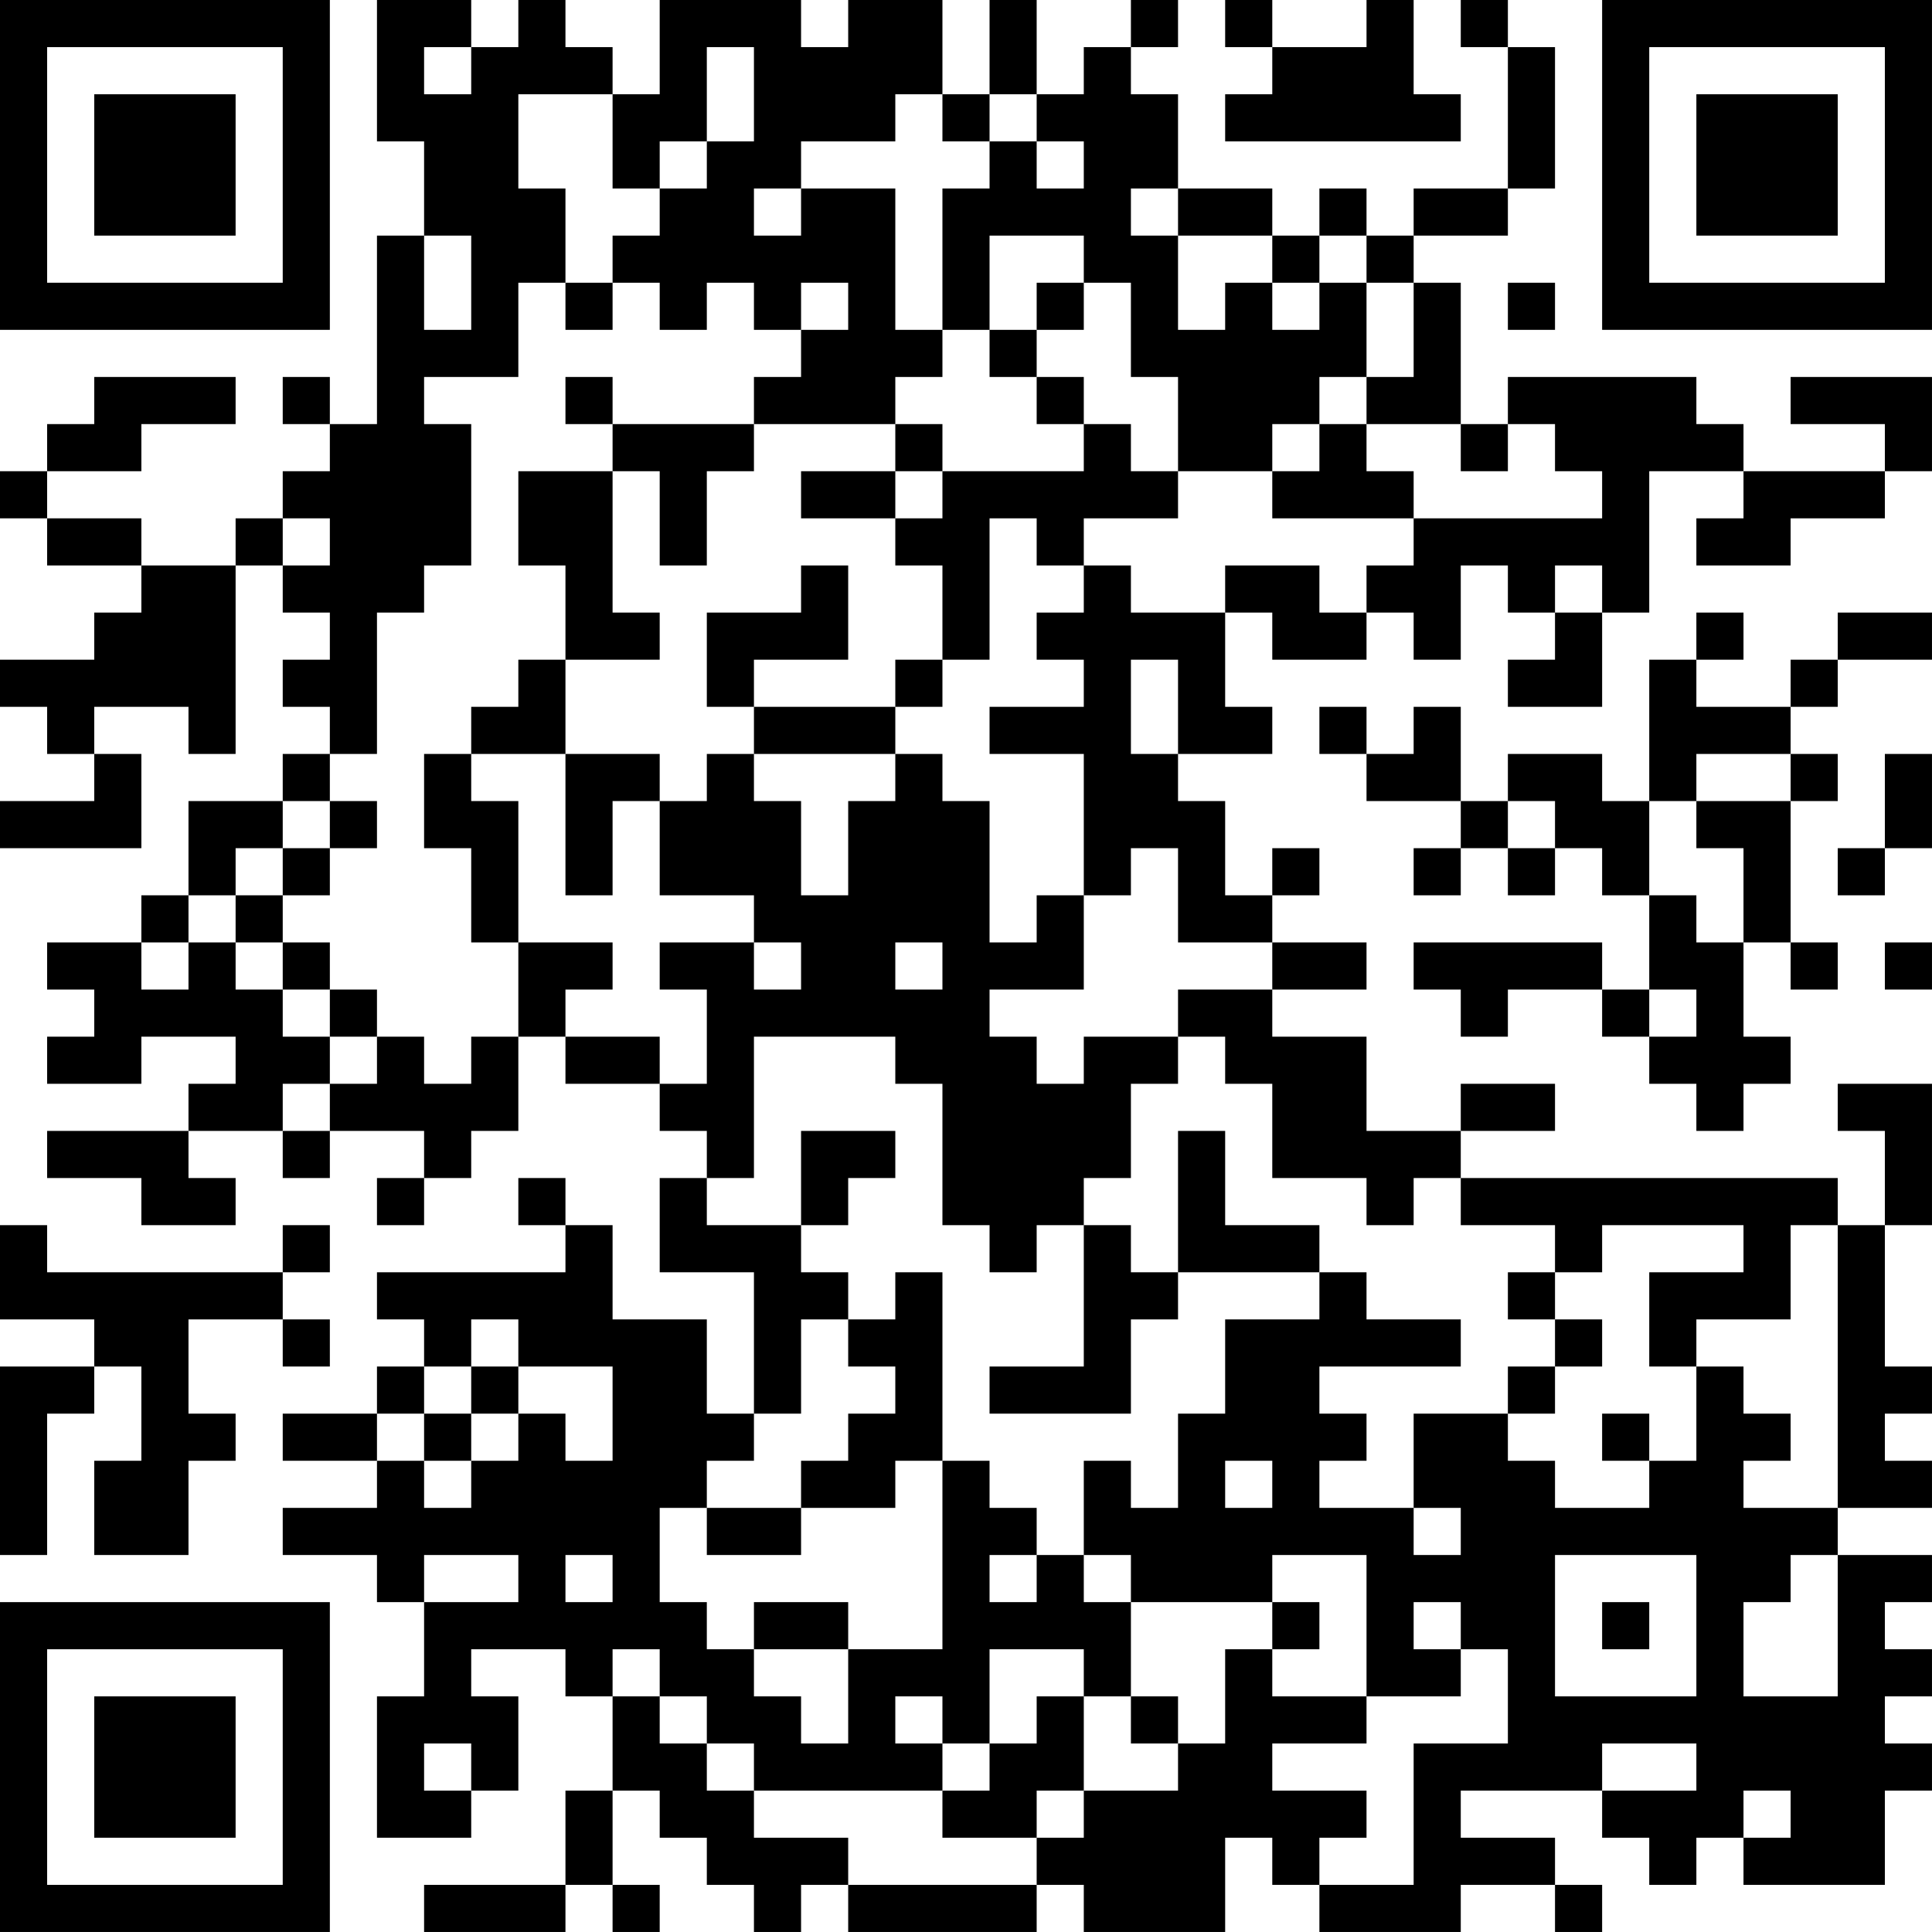 <?xml version="1.0" encoding="UTF-8"?>
<svg xmlns="http://www.w3.org/2000/svg" version="1.1" width="200" height="200" viewBox="0 0 200 200"><rect x="0" y="0" width="200" height="200" fill="#ffffff"/><g transform="scale(4.878)"><g transform="translate(0,0)"><path fill-rule="evenodd" d="M8 0L8 3L9 3L9 5L8 5L8 9L7 9L7 8L6 8L6 9L7 9L7 10L6 10L6 11L5 11L5 12L3 12L3 11L1 11L1 10L3 10L3 9L5 9L5 8L2 8L2 9L1 9L1 10L0 10L0 11L1 11L1 12L3 12L3 13L2 13L2 14L0 14L0 15L1 15L1 16L2 16L2 17L0 17L0 18L3 18L3 16L2 16L2 15L4 15L4 16L5 16L5 12L6 12L6 13L7 13L7 14L6 14L6 15L7 15L7 16L6 16L6 17L4 17L4 19L3 19L3 20L1 20L1 21L2 21L2 22L1 22L1 23L3 23L3 22L5 22L5 23L4 23L4 24L1 24L1 25L3 25L3 26L5 26L5 25L4 25L4 24L6 24L6 25L7 25L7 24L9 24L9 25L8 25L8 26L9 26L9 25L10 25L10 24L11 24L11 22L12 22L12 23L14 23L14 24L15 24L15 25L14 25L14 27L16 27L16 30L15 30L15 28L13 28L13 26L12 26L12 25L11 25L11 26L12 26L12 27L8 27L8 28L9 28L9 29L8 29L8 30L6 30L6 31L8 31L8 32L6 32L6 33L8 33L8 34L9 34L9 36L8 36L8 39L10 39L10 38L11 38L11 36L10 36L10 35L12 35L12 36L13 36L13 38L12 38L12 40L9 40L9 41L12 41L12 40L13 40L13 41L14 41L14 40L13 40L13 38L14 38L14 39L15 39L15 40L16 40L16 41L17 41L17 40L18 40L18 41L22 41L22 40L23 40L23 41L26 41L26 39L27 39L27 40L28 40L28 41L31 41L31 40L33 40L33 41L34 41L34 40L33 40L33 39L31 39L31 38L34 38L34 39L35 39L35 40L36 40L36 39L37 39L37 40L40 40L40 38L41 38L41 37L40 37L40 36L41 36L41 35L40 35L40 34L41 34L41 33L39 33L39 32L41 32L41 31L40 31L40 30L41 30L41 29L40 29L40 26L41 26L41 23L39 23L39 24L40 24L40 26L39 26L39 25L31 25L31 24L33 24L33 23L31 23L31 24L29 24L29 22L27 22L27 21L29 21L29 20L27 20L27 19L28 19L28 18L27 18L27 19L26 19L26 17L25 17L25 16L27 16L27 15L26 15L26 13L27 13L27 14L29 14L29 13L30 13L30 14L31 14L31 12L32 12L32 13L33 13L33 14L32 14L32 15L34 15L34 13L35 13L35 10L37 10L37 11L36 11L36 12L38 12L38 11L40 11L40 10L41 10L41 8L38 8L38 9L40 9L40 10L37 10L37 9L36 9L36 8L32 8L32 9L31 9L31 6L30 6L30 5L32 5L32 4L33 4L33 1L32 1L32 0L31 0L31 1L32 1L32 4L30 4L30 5L29 5L29 4L28 4L28 5L27 5L27 4L25 4L25 2L24 2L24 1L25 1L25 0L24 0L24 1L23 1L23 2L22 2L22 0L21 0L21 2L20 2L20 0L18 0L18 1L17 1L17 0L14 0L14 2L13 2L13 1L12 1L12 0L11 0L11 1L10 1L10 0ZM26 0L26 1L27 1L27 2L26 2L26 3L31 3L31 2L30 2L30 0L29 0L29 1L27 1L27 0ZM9 1L9 2L10 2L10 1ZM15 1L15 3L14 3L14 4L13 4L13 2L11 2L11 4L12 4L12 6L11 6L11 8L9 8L9 9L10 9L10 12L9 12L9 13L8 13L8 16L7 16L7 17L6 17L6 18L5 18L5 19L4 19L4 20L3 20L3 21L4 21L4 20L5 20L5 21L6 21L6 22L7 22L7 23L6 23L6 24L7 24L7 23L8 23L8 22L9 22L9 23L10 23L10 22L11 22L11 20L13 20L13 21L12 21L12 22L14 22L14 23L15 23L15 21L14 21L14 20L16 20L16 21L17 21L17 20L16 20L16 19L14 19L14 17L15 17L15 16L16 16L16 17L17 17L17 19L18 19L18 17L19 17L19 16L20 16L20 17L21 17L21 20L22 20L22 19L23 19L23 21L21 21L21 22L22 22L22 23L23 23L23 22L25 22L25 23L24 23L24 25L23 25L23 26L22 26L22 27L21 27L21 26L20 26L20 23L19 23L19 22L16 22L16 25L15 25L15 26L17 26L17 27L18 27L18 28L17 28L17 30L16 30L16 31L15 31L15 32L14 32L14 34L15 34L15 35L16 35L16 36L17 36L17 37L18 37L18 35L20 35L20 31L21 31L21 32L22 32L22 33L21 33L21 34L22 34L22 33L23 33L23 34L24 34L24 36L23 36L23 35L21 35L21 37L20 37L20 36L19 36L19 37L20 37L20 38L16 38L16 37L15 37L15 36L14 36L14 35L13 35L13 36L14 36L14 37L15 37L15 38L16 38L16 39L18 39L18 40L22 40L22 39L23 39L23 38L25 38L25 37L26 37L26 35L27 35L27 36L29 36L29 37L27 37L27 38L29 38L29 39L28 39L28 40L30 40L30 37L32 37L32 35L31 35L31 34L30 34L30 35L31 35L31 36L29 36L29 33L27 33L27 34L24 34L24 33L23 33L23 31L24 31L24 32L25 32L25 30L26 30L26 28L28 28L28 27L29 27L29 28L31 28L31 29L28 29L28 30L29 30L29 31L28 31L28 32L30 32L30 33L31 33L31 32L30 32L30 30L32 30L32 31L33 31L33 32L35 32L35 31L36 31L36 29L37 29L37 30L38 30L38 31L37 31L37 32L39 32L39 26L38 26L38 28L36 28L36 29L35 29L35 27L37 27L37 26L34 26L34 27L33 27L33 26L31 26L31 25L30 25L30 26L29 26L29 25L27 25L27 23L26 23L26 22L25 22L25 21L27 21L27 20L25 20L25 18L24 18L24 19L23 19L23 16L21 16L21 15L23 15L23 14L22 14L22 13L23 13L23 12L24 12L24 13L26 13L26 12L28 12L28 13L29 13L29 12L30 12L30 11L34 11L34 10L33 10L33 9L32 9L32 10L31 10L31 9L29 9L29 8L30 8L30 6L29 6L29 5L28 5L28 6L27 6L27 5L25 5L25 4L24 4L24 5L25 5L25 7L26 7L26 6L27 6L27 7L28 7L28 6L29 6L29 8L28 8L28 9L27 9L27 10L25 10L25 8L24 8L24 6L23 6L23 5L21 5L21 7L20 7L20 4L21 4L21 3L22 3L22 4L23 4L23 3L22 3L22 2L21 2L21 3L20 3L20 2L19 2L19 3L17 3L17 4L16 4L16 5L17 5L17 4L19 4L19 7L20 7L20 8L19 8L19 9L16 9L16 8L17 8L17 7L18 7L18 6L17 6L17 7L16 7L16 6L15 6L15 7L14 7L14 6L13 6L13 5L14 5L14 4L15 4L15 3L16 3L16 1ZM9 5L9 7L10 7L10 5ZM12 6L12 7L13 7L13 6ZM22 6L22 7L21 7L21 8L22 8L22 9L23 9L23 10L20 10L20 9L19 9L19 10L17 10L17 11L19 11L19 12L20 12L20 14L19 14L19 15L16 15L16 14L18 14L18 12L17 12L17 13L15 13L15 15L16 15L16 16L19 16L19 15L20 15L20 14L21 14L21 11L22 11L22 12L23 12L23 11L25 11L25 10L24 10L24 9L23 9L23 8L22 8L22 7L23 7L23 6ZM32 6L32 7L33 7L33 6ZM12 8L12 9L13 9L13 10L11 10L11 12L12 12L12 14L11 14L11 15L10 15L10 16L9 16L9 18L10 18L10 20L11 20L11 17L10 17L10 16L12 16L12 19L13 19L13 17L14 17L14 16L12 16L12 14L14 14L14 13L13 13L13 10L14 10L14 12L15 12L15 10L16 10L16 9L13 9L13 8ZM28 9L28 10L27 10L27 11L30 11L30 10L29 10L29 9ZM19 10L19 11L20 11L20 10ZM6 11L6 12L7 12L7 11ZM33 12L33 13L34 13L34 12ZM36 13L36 14L35 14L35 17L34 17L34 16L32 16L32 17L31 17L31 15L30 15L30 16L29 16L29 15L28 15L28 16L29 16L29 17L31 17L31 18L30 18L30 19L31 19L31 18L32 18L32 19L33 19L33 18L34 18L34 19L35 19L35 21L34 21L34 20L30 20L30 21L31 21L31 22L32 22L32 21L34 21L34 22L35 22L35 23L36 23L36 24L37 24L37 23L38 23L38 22L37 22L37 20L38 20L38 21L39 21L39 20L38 20L38 17L39 17L39 16L38 16L38 15L39 15L39 14L41 14L41 13L39 13L39 14L38 14L38 15L36 15L36 14L37 14L37 13ZM24 14L24 16L25 16L25 14ZM36 16L36 17L35 17L35 19L36 19L36 20L37 20L37 18L36 18L36 17L38 17L38 16ZM40 16L40 18L39 18L39 19L40 19L40 18L41 18L41 16ZM7 17L7 18L6 18L6 19L5 19L5 20L6 20L6 21L7 21L7 22L8 22L8 21L7 21L7 20L6 20L6 19L7 19L7 18L8 18L8 17ZM32 17L32 18L33 18L33 17ZM19 20L19 21L20 21L20 20ZM40 20L40 21L41 21L41 20ZM35 21L35 22L36 22L36 21ZM17 24L17 26L18 26L18 25L19 25L19 24ZM25 24L25 27L24 27L24 26L23 26L23 29L21 29L21 30L24 30L24 28L25 28L25 27L28 27L28 26L26 26L26 24ZM0 26L0 28L2 28L2 29L0 29L0 33L1 33L1 30L2 30L2 29L3 29L3 31L2 31L2 33L4 33L4 31L5 31L5 30L4 30L4 28L6 28L6 29L7 29L7 28L6 28L6 27L7 27L7 26L6 26L6 27L1 27L1 26ZM19 27L19 28L18 28L18 29L19 29L19 30L18 30L18 31L17 31L17 32L15 32L15 33L17 33L17 32L19 32L19 31L20 31L20 27ZM32 27L32 28L33 28L33 29L32 29L32 30L33 30L33 29L34 29L34 28L33 28L33 27ZM10 28L10 29L9 29L9 30L8 30L8 31L9 31L9 32L10 32L10 31L11 31L11 30L12 30L12 31L13 31L13 29L11 29L11 28ZM10 29L10 30L9 30L9 31L10 31L10 30L11 30L11 29ZM34 30L34 31L35 31L35 30ZM26 31L26 32L27 32L27 31ZM9 33L9 34L11 34L11 33ZM12 33L12 34L13 34L13 33ZM33 33L33 36L36 36L36 33ZM38 33L38 34L37 34L37 36L39 36L39 33ZM16 34L16 35L18 35L18 34ZM27 34L27 35L28 35L28 34ZM34 34L34 35L35 35L35 34ZM22 36L22 37L21 37L21 38L20 38L20 39L22 39L22 38L23 38L23 36ZM24 36L24 37L25 37L25 36ZM9 37L9 38L10 38L10 37ZM34 37L34 38L36 38L36 37ZM37 38L37 39L38 39L38 38ZM0 0L0 7L7 7L7 0ZM1 1L1 6L6 6L6 1ZM2 2L2 5L5 5L5 2ZM34 0L34 7L41 7L41 0ZM35 1L35 6L40 6L40 1ZM36 2L36 5L39 5L39 2ZM0 34L0 41L7 41L7 34ZM1 35L1 40L6 40L6 35ZM2 36L2 39L5 39L5 36Z" fill="#000000"/></g></g></svg>
